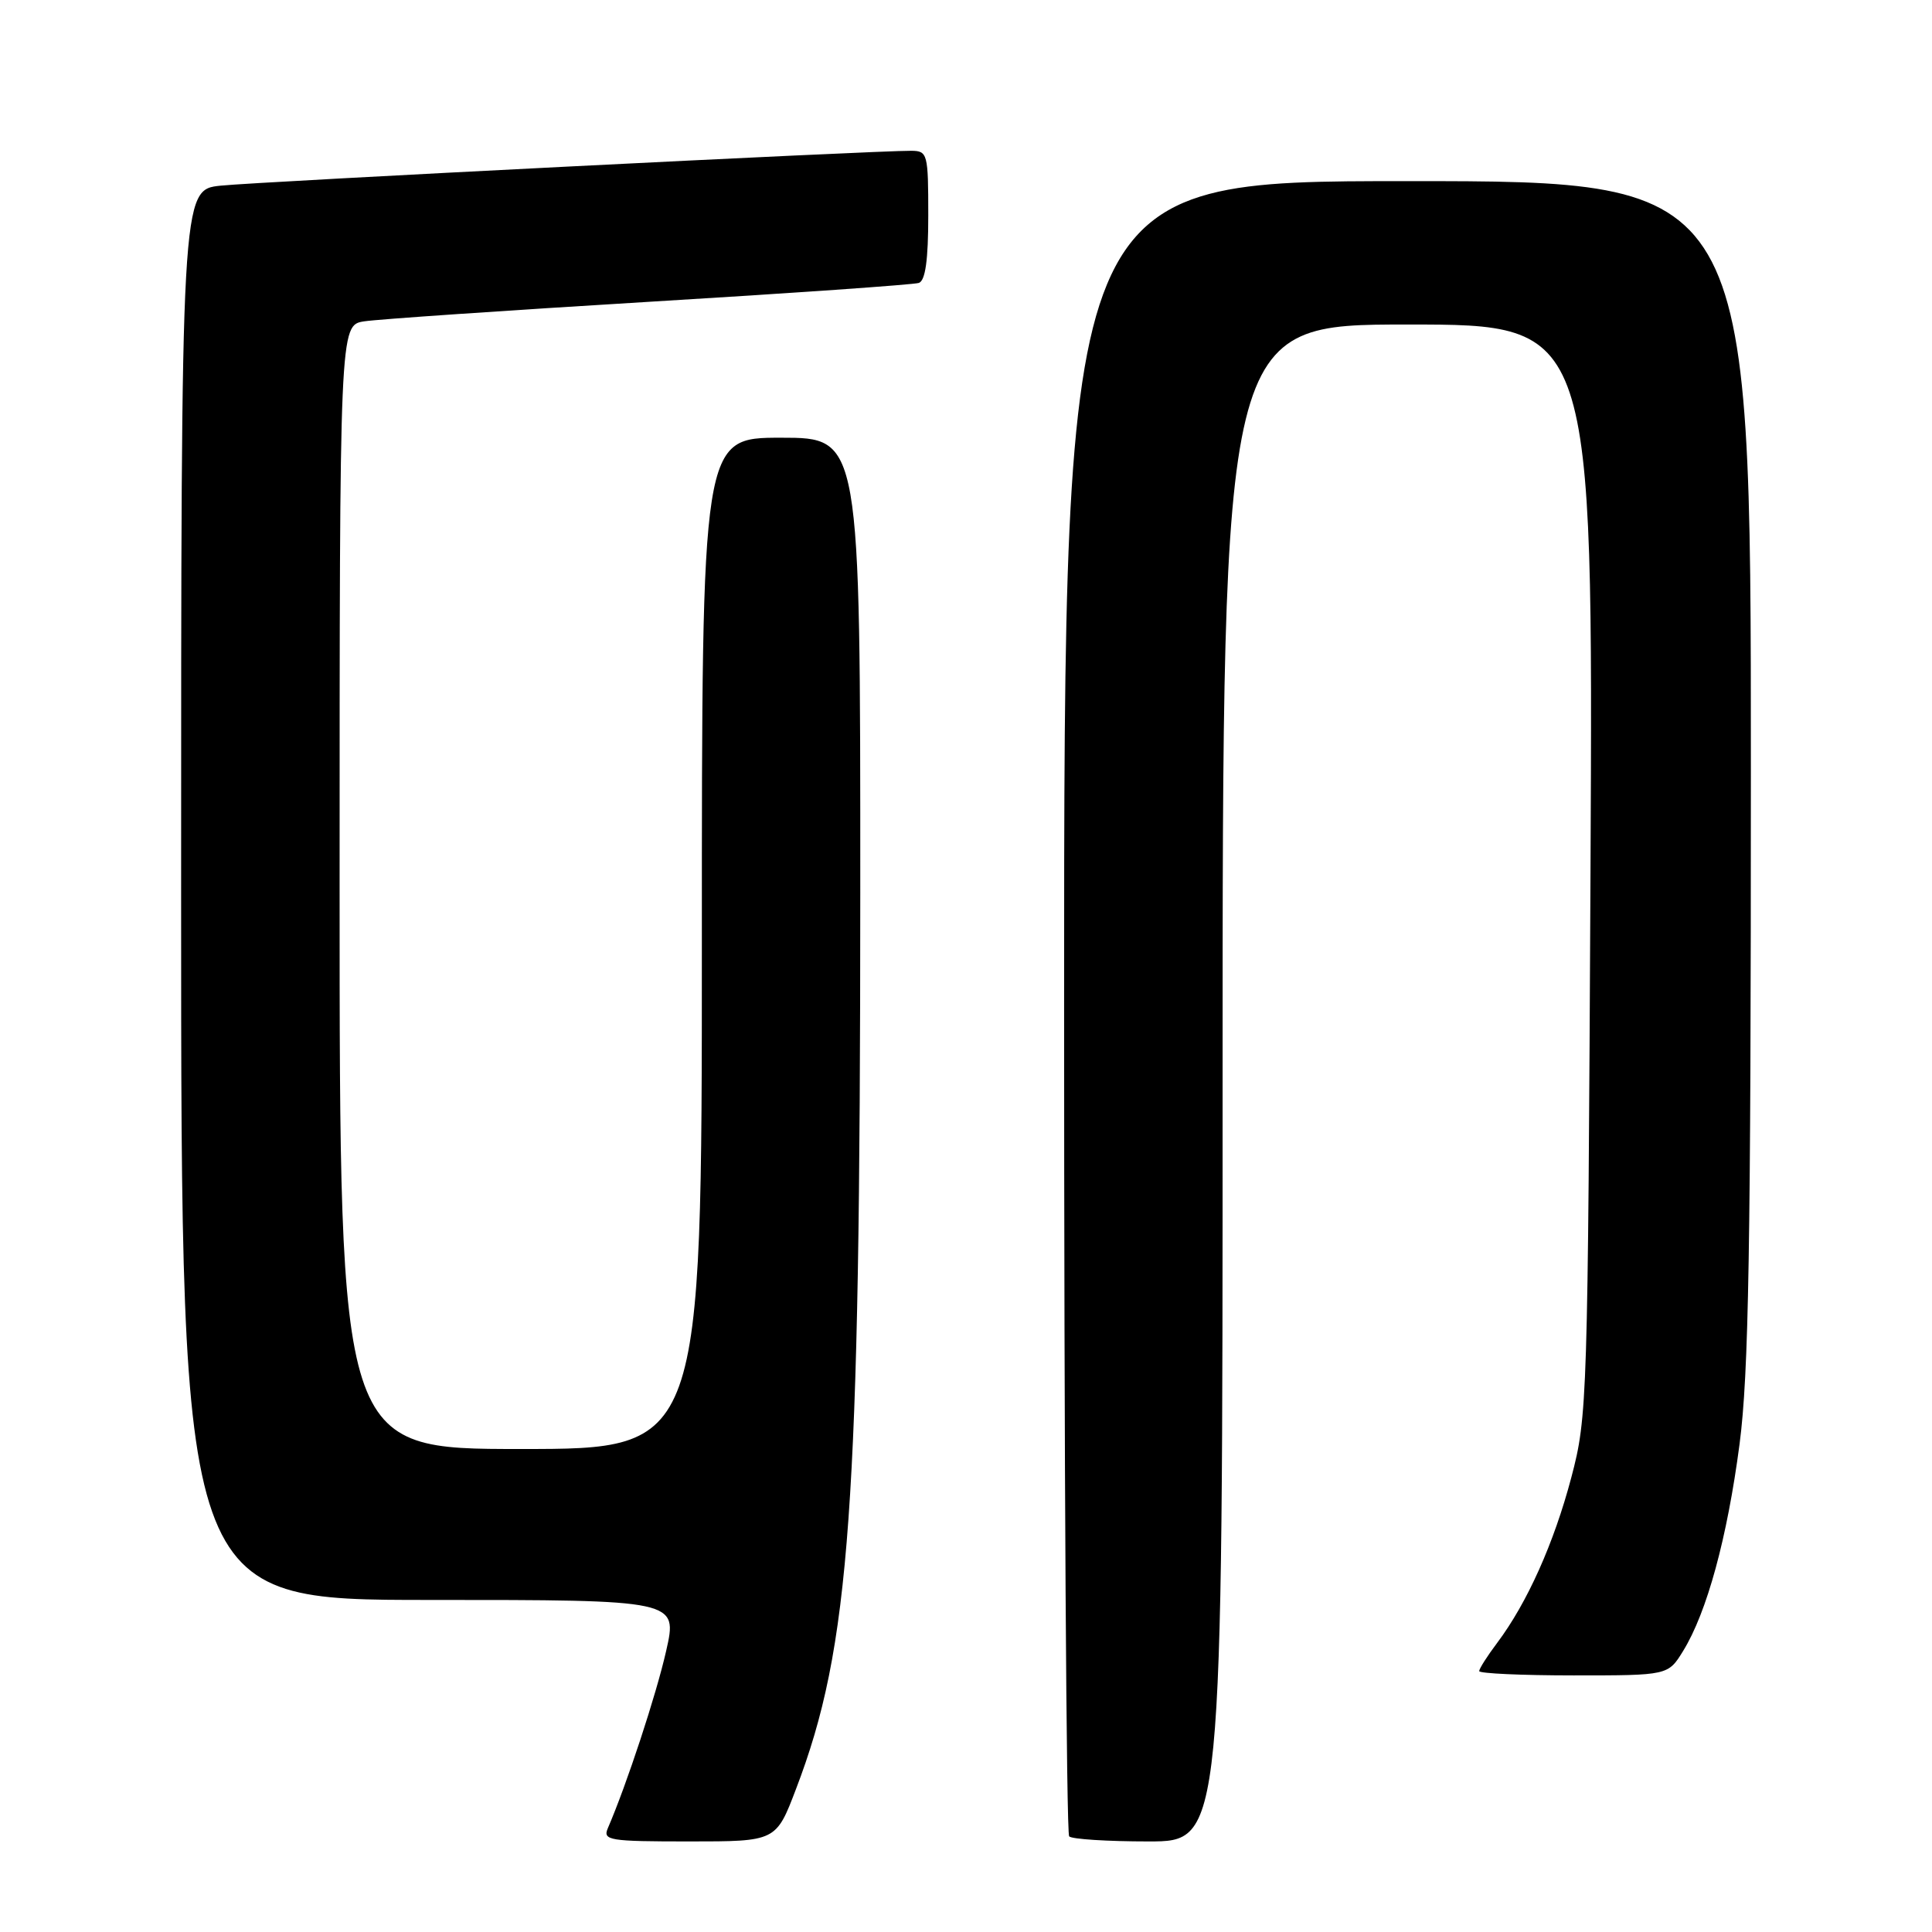 <?xml version="1.0" encoding="UTF-8" standalone="no"?>
<!DOCTYPE svg PUBLIC "-//W3C//DTD SVG 1.1//EN" "http://www.w3.org/Graphics/SVG/1.1/DTD/svg11.dtd" >
<svg xmlns="http://www.w3.org/2000/svg" xmlns:xlink="http://www.w3.org/1999/xlink" version="1.1" viewBox="0 0 256 256">
 <g >
 <path fill="currentColor"
d=" M 105.48 237.04 C 112.67 218.24 113.98 199.93 113.99 118.25 C 114.00 58.00 114.00 58.00 103.50 58.00 C 93.00 58.00 93.00 58.00 93.00 125.00 C 93.00 192.00 93.00 192.00 69.00 192.00 C 45.00 192.00 45.00 192.00 45.00 117.55 C 45.00 43.09 45.00 43.09 48.25 42.58 C 50.04 42.30 67.03 41.14 86.00 39.99 C 104.97 38.85 121.06 37.72 121.75 37.49 C 122.62 37.19 123.00 34.46 123.00 28.53 C 123.00 20.36 122.91 20.00 120.75 19.98 C 116.15 19.94 34.30 24.07 29.25 24.60 C 24.00 25.14 24.00 25.14 24.00 118.57 C 24.00 212.00 24.00 212.00 56.90 212.00 C 89.80 212.00 89.80 212.00 88.27 218.75 C 86.96 224.55 83.04 236.47 80.54 242.25 C 79.85 243.86 80.71 244.00 91.31 244.00 C 102.83 244.00 102.83 244.00 105.48 237.04 Z  M 162.00 143.50 C 162.00 43.00 162.00 43.00 186.55 43.00 C 211.10 43.00 211.10 43.00 210.75 115.25 C 210.40 185.76 210.34 187.70 208.21 195.76 C 205.91 204.47 202.36 212.39 198.39 217.68 C 197.07 219.43 196.00 221.12 196.00 221.43 C 196.00 221.74 201.63 222.00 208.51 222.00 C 221.03 222.00 221.03 222.00 223.03 218.75 C 226.18 213.63 228.87 203.77 230.50 191.35 C 231.72 182.01 232.00 165.50 232.00 101.95 C 232.00 24.00 232.00 24.00 186.50 24.00 C 141.00 24.00 141.00 24.00 141.00 133.33 C 141.00 193.47 141.30 242.97 141.67 243.33 C 142.03 243.70 146.76 244.00 152.17 244.00 C 162.00 244.00 162.00 244.00 162.00 143.50 Z "/>
</g>
</svg>